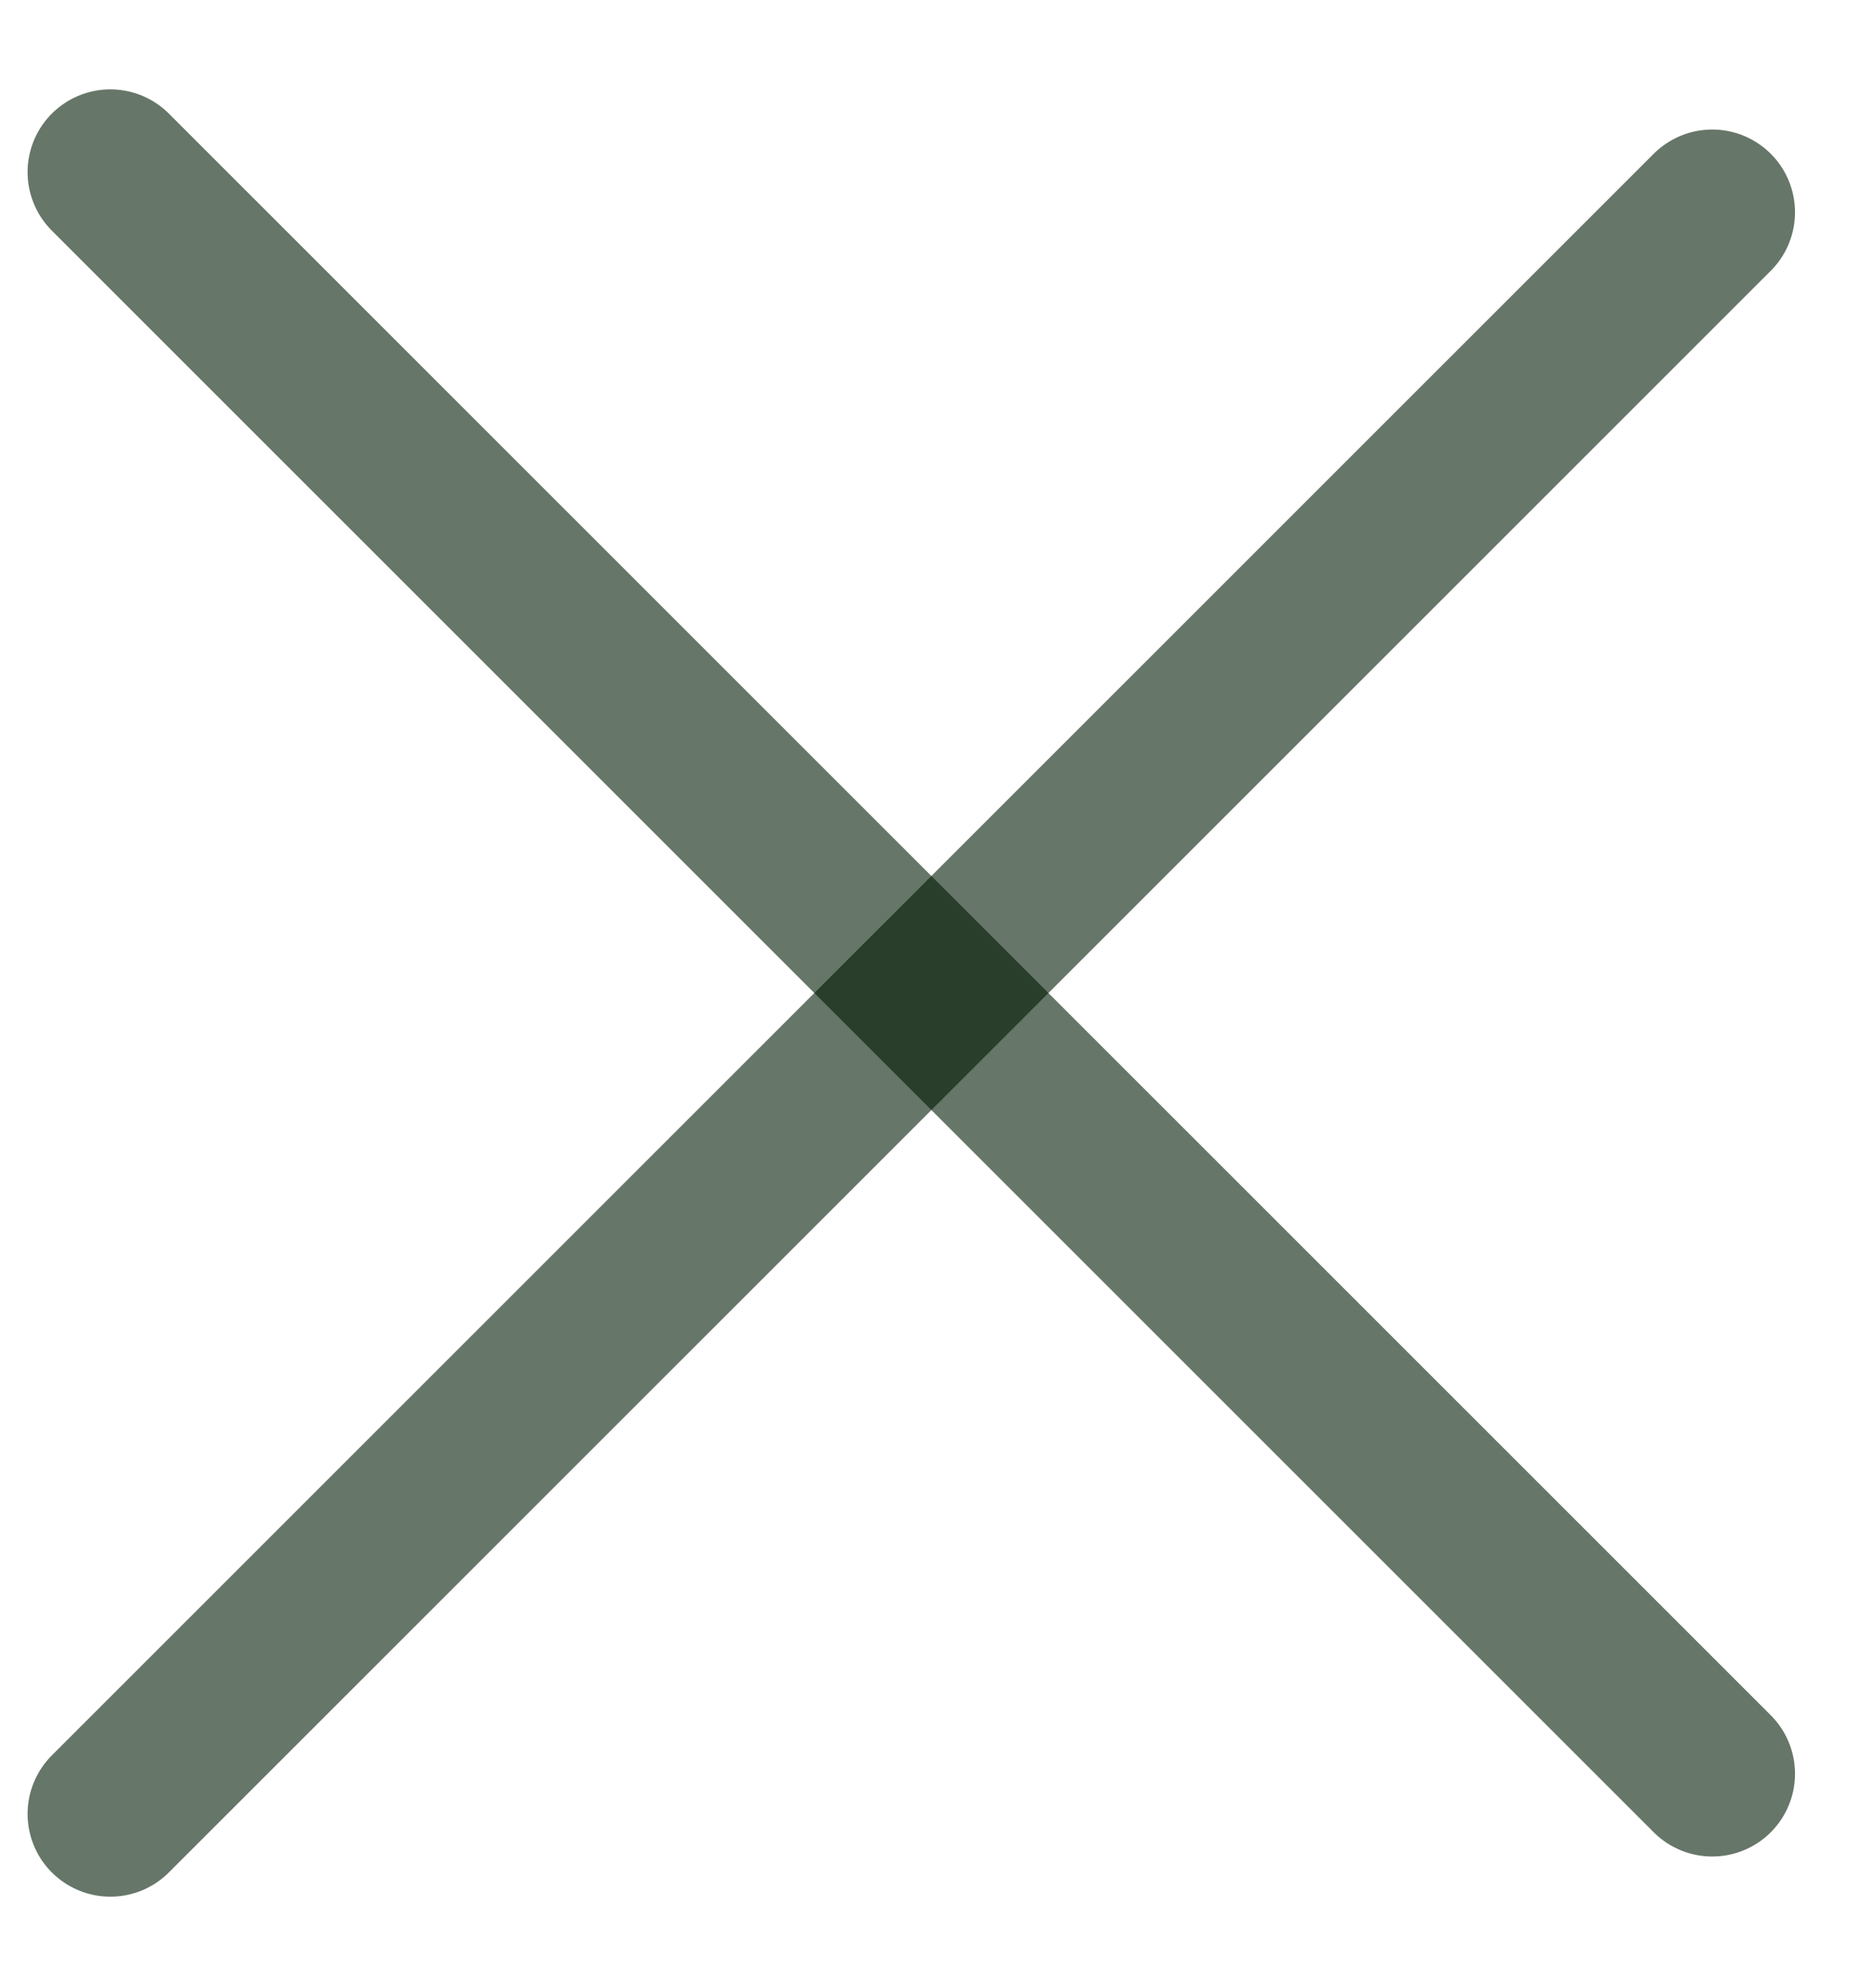 <svg width="17" height="18" viewBox="0 0 17 18" fill="none" xmlns="http://www.w3.org/2000/svg">
<path d="M15.516 16.076L1 1.56" stroke="#001C04" stroke-opacity="0.6" stroke-width="1.5" stroke-linecap="round" stroke-linejoin="round"/>
<path d="M1 16.44L15.516 1.924" stroke="#001C04" stroke-opacity="0.6" stroke-width="1.5" stroke-linecap="round" stroke-linejoin="round"/>
</svg>
